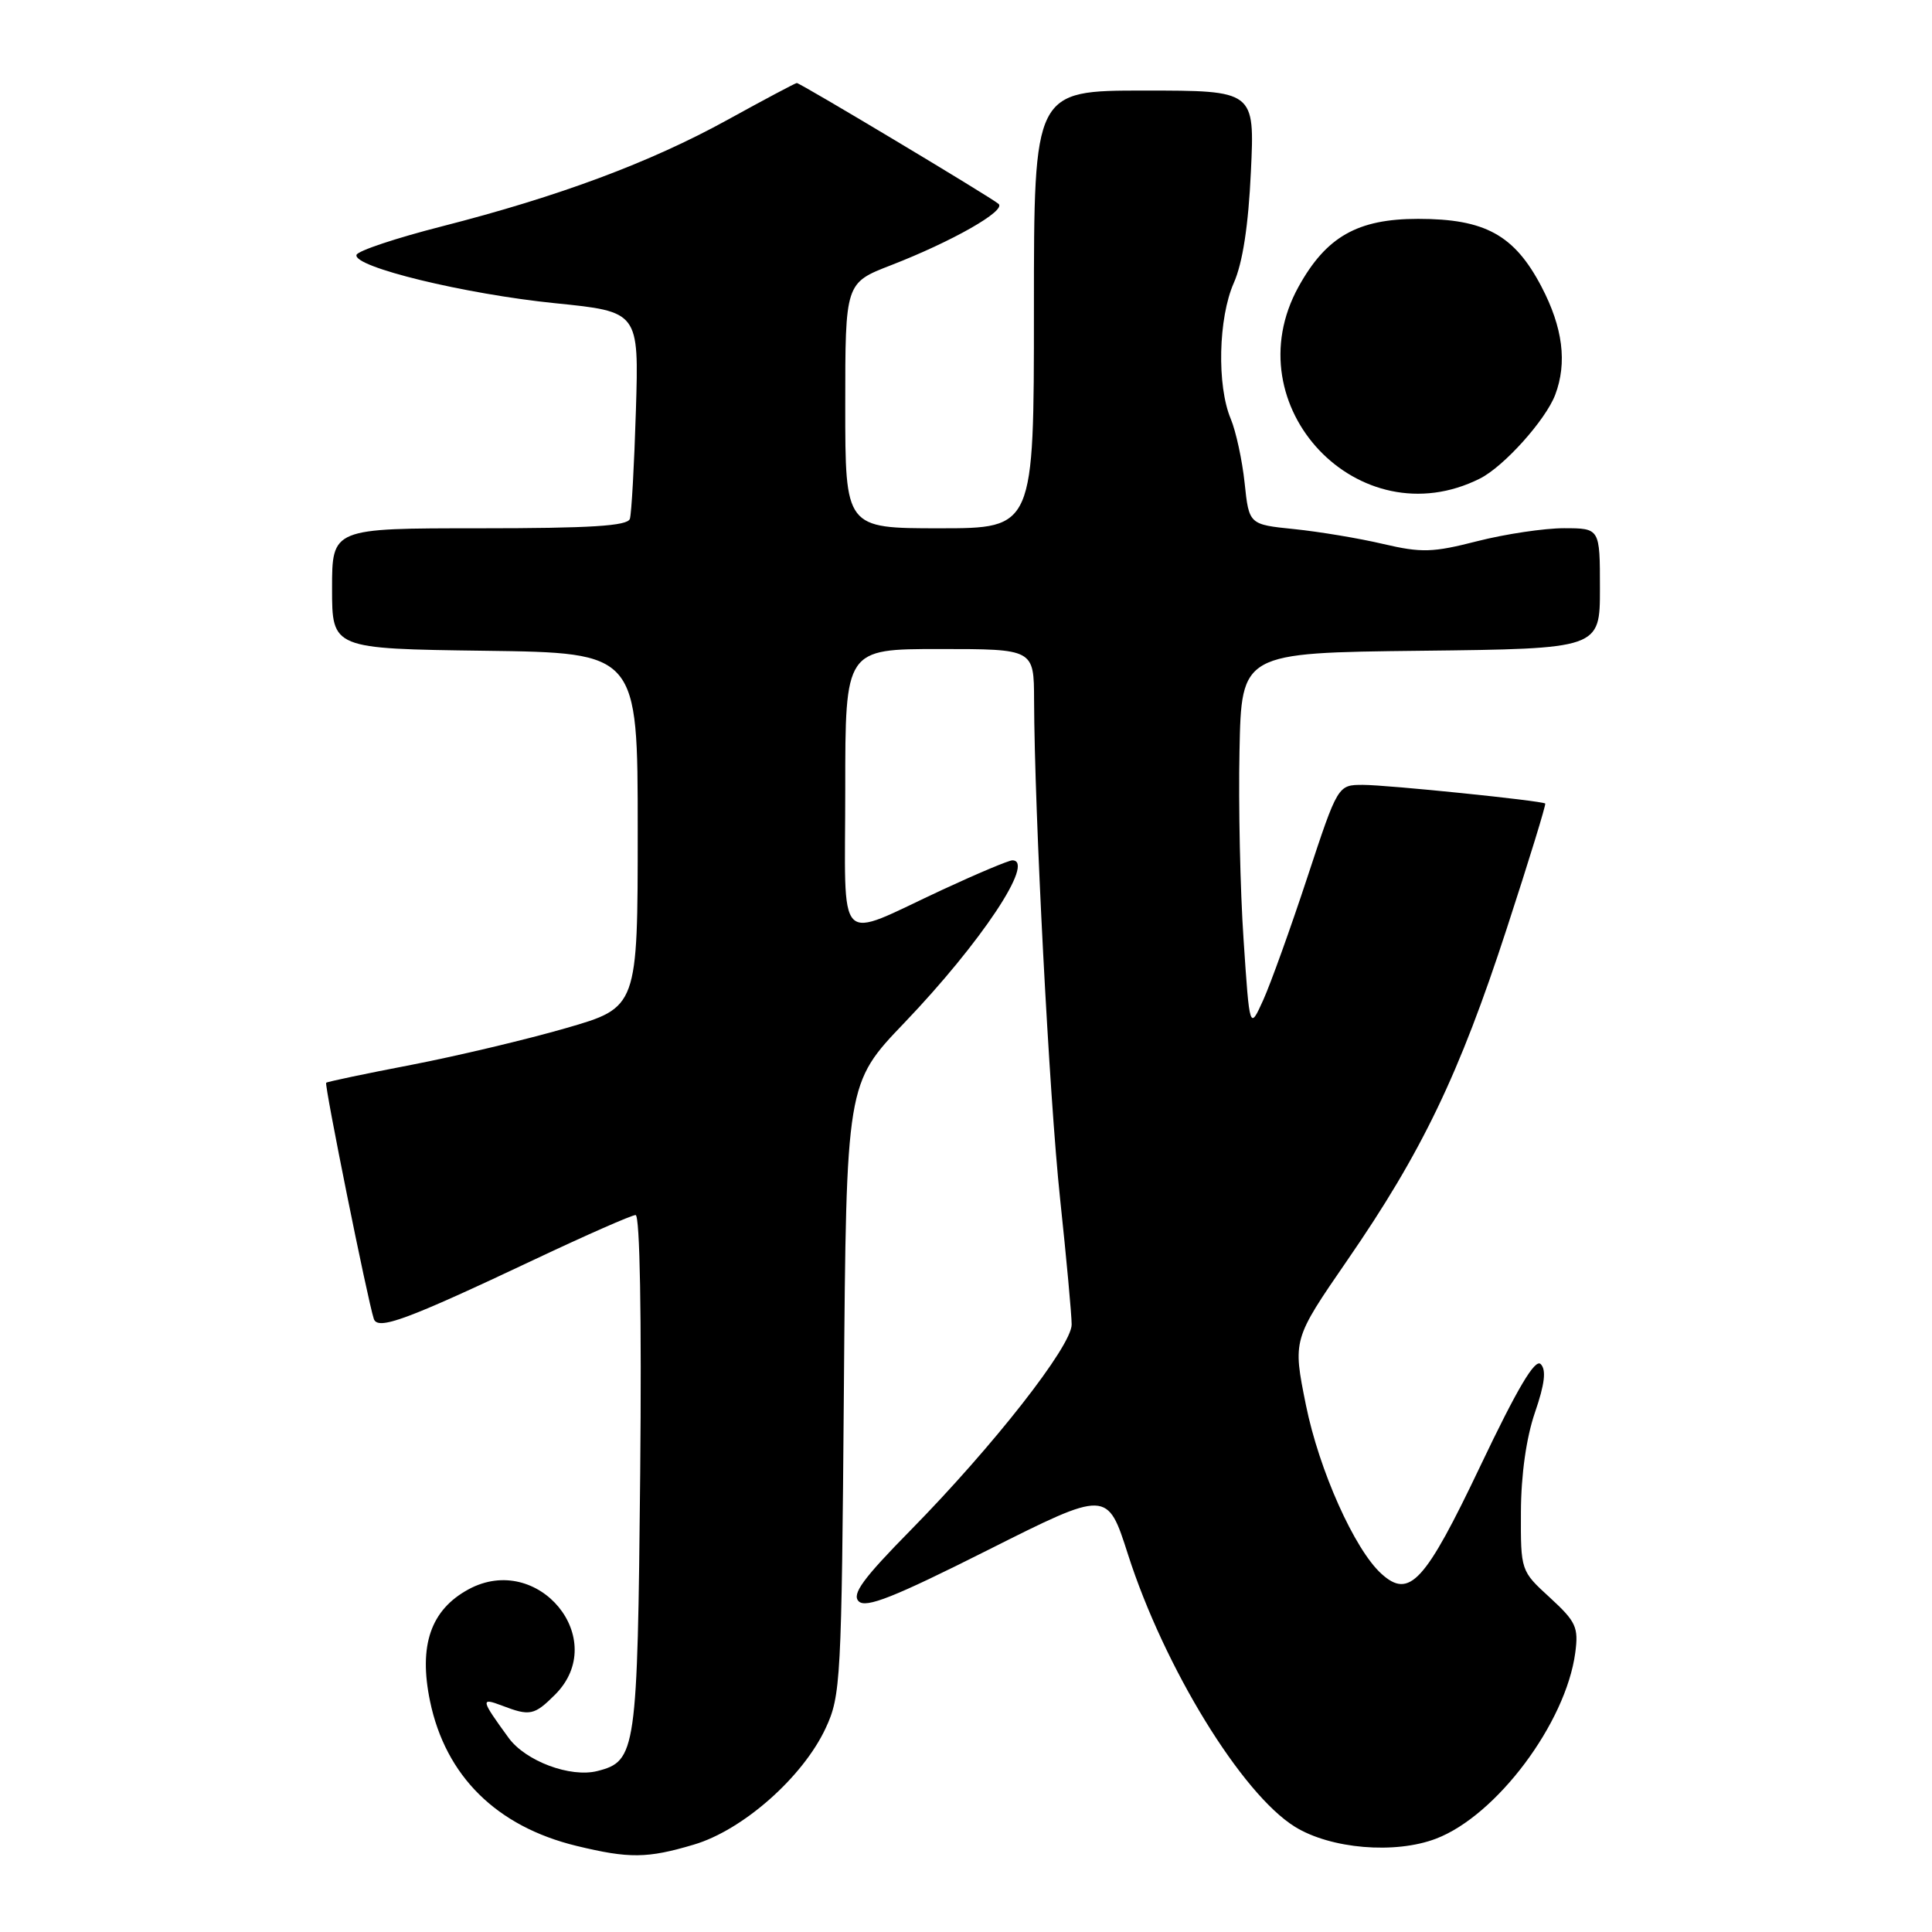 <?xml version="1.0" encoding="UTF-8" standalone="no"?>
<!DOCTYPE svg PUBLIC "-//W3C//DTD SVG 1.1//EN" "http://www.w3.org/Graphics/SVG/1.1/DTD/svg11.dtd" >
<svg xmlns="http://www.w3.org/2000/svg" xmlns:xlink="http://www.w3.org/1999/xlink" version="1.1" viewBox="0 0 256 256">
 <g >
 <path fill="currentColor"
d=" M 91.94 244.42 C 98.44 242.50 106.38 235.48 109.40 229.00 C 111.41 224.70 111.51 222.68 111.82 184.03 C 112.14 143.56 112.14 143.56 119.83 135.53 C 130.00 124.90 137.25 114.00 134.14 114.00 C 133.66 114.00 129.50 115.75 124.89 117.89 C 110.53 124.55 112.00 126.07 112.00 104.57 C 112.00 86.00 112.00 86.00 124.50 86.00 C 137.00 86.00 137.00 86.00 137.02 92.75 C 137.07 107.66 139.03 145.34 140.47 158.86 C 141.31 166.75 142.00 174.25 142.00 175.51 C 142.00 178.36 131.60 191.63 120.68 202.74 C 114.34 209.18 112.84 211.24 113.78 212.18 C 114.73 213.13 118.45 211.65 130.86 205.41 C 146.73 197.43 146.73 197.43 149.46 205.96 C 154.27 220.95 164.53 237.69 171.59 242.06 C 176.33 244.99 184.86 245.71 190.29 243.63 C 198.30 240.57 207.48 228.32 208.73 219.00 C 209.18 215.62 208.84 214.88 205.37 211.69 C 201.50 208.15 201.50 208.14 201.53 200.32 C 201.55 195.42 202.24 190.50 203.39 187.16 C 204.69 183.38 204.91 181.51 204.15 180.75 C 203.40 180.00 201.07 183.93 196.16 194.24 C 188.81 209.68 186.76 211.91 183.04 208.53 C 179.49 205.32 174.79 194.82 173.04 186.17 C 171.29 177.50 171.29 177.50 178.52 167.00 C 188.41 152.66 193.35 142.39 199.64 123.08 C 202.59 114.05 204.88 106.58 204.75 106.47 C 204.25 106.09 183.83 104.00 180.60 104.00 C 177.27 104.00 177.27 104.00 173.23 116.25 C 171.01 122.99 168.38 130.30 167.39 132.50 C 165.58 136.50 165.58 136.50 164.78 124.50 C 164.33 117.90 164.09 106.65 164.24 99.50 C 164.50 86.50 164.50 86.50 188.25 86.23 C 212.00 85.96 212.00 85.96 212.00 77.98 C 212.00 70.00 212.00 70.00 207.25 69.99 C 204.64 69.99 199.48 70.76 195.78 71.70 C 189.85 73.22 188.38 73.27 183.28 72.08 C 180.10 71.33 174.80 70.45 171.50 70.11 C 165.50 69.50 165.50 69.50 164.92 64.00 C 164.60 60.98 163.77 57.15 163.08 55.50 C 161.23 51.10 161.43 42.15 163.48 37.50 C 164.66 34.84 165.42 29.89 165.75 22.75 C 166.26 12.00 166.26 12.00 151.63 12.00 C 137.00 12.00 137.00 12.00 137.00 41.00 C 137.00 70.00 137.00 70.00 124.50 70.00 C 112.00 70.00 112.00 70.00 112.00 53.74 C 112.00 37.49 112.00 37.49 118.07 35.14 C 126.18 31.99 133.34 27.92 132.32 27.02 C 131.34 26.16 106.04 11.00 105.58 11.00 C 105.40 11.00 101.26 13.20 96.38 15.89 C 86.12 21.54 74.09 26.02 58.53 30.00 C 52.50 31.54 47.42 33.23 47.24 33.77 C 46.72 35.35 61.59 38.97 73.58 40.18 C 84.66 41.30 84.66 41.30 84.26 54.40 C 84.04 61.61 83.68 68.06 83.46 68.75 C 83.16 69.69 78.28 70.00 63.53 70.00 C 44.00 70.00 44.00 70.00 44.00 77.98 C 44.00 85.96 44.00 85.96 64.25 86.23 C 84.50 86.50 84.50 86.50 84.50 109.99 C 84.50 133.49 84.50 133.49 75.00 136.23 C 69.78 137.74 60.55 139.93 54.50 141.10 C 48.45 142.26 43.38 143.33 43.22 143.47 C 42.95 143.71 48.71 172.27 49.53 174.75 C 50.04 176.32 53.81 174.93 70.89 166.86 C 77.71 163.64 83.71 161.00 84.22 161.00 C 84.79 161.00 85.03 174.40 84.83 195.25 C 84.47 232.14 84.30 233.36 79.16 234.67 C 75.58 235.58 69.64 233.36 67.39 230.27 C 63.70 225.20 63.64 224.91 66.51 226.00 C 70.22 227.42 70.79 227.30 73.55 224.55 C 80.87 217.22 71.33 205.60 62.09 210.59 C 57.07 213.31 55.45 218.02 56.98 225.41 C 59.04 235.34 65.80 242.02 76.39 244.59 C 83.36 246.28 85.77 246.26 91.94 244.42 Z  M 196.10 63.41 C 199.27 61.82 204.79 55.67 206.07 52.32 C 207.68 48.07 207.09 43.40 204.25 37.98 C 200.66 31.13 196.78 29.00 187.91 29.00 C 179.88 29.00 175.73 31.36 172.06 38.00 C 163.34 53.79 180.07 71.46 196.10 63.41 Z "/>
</g>
</svg>